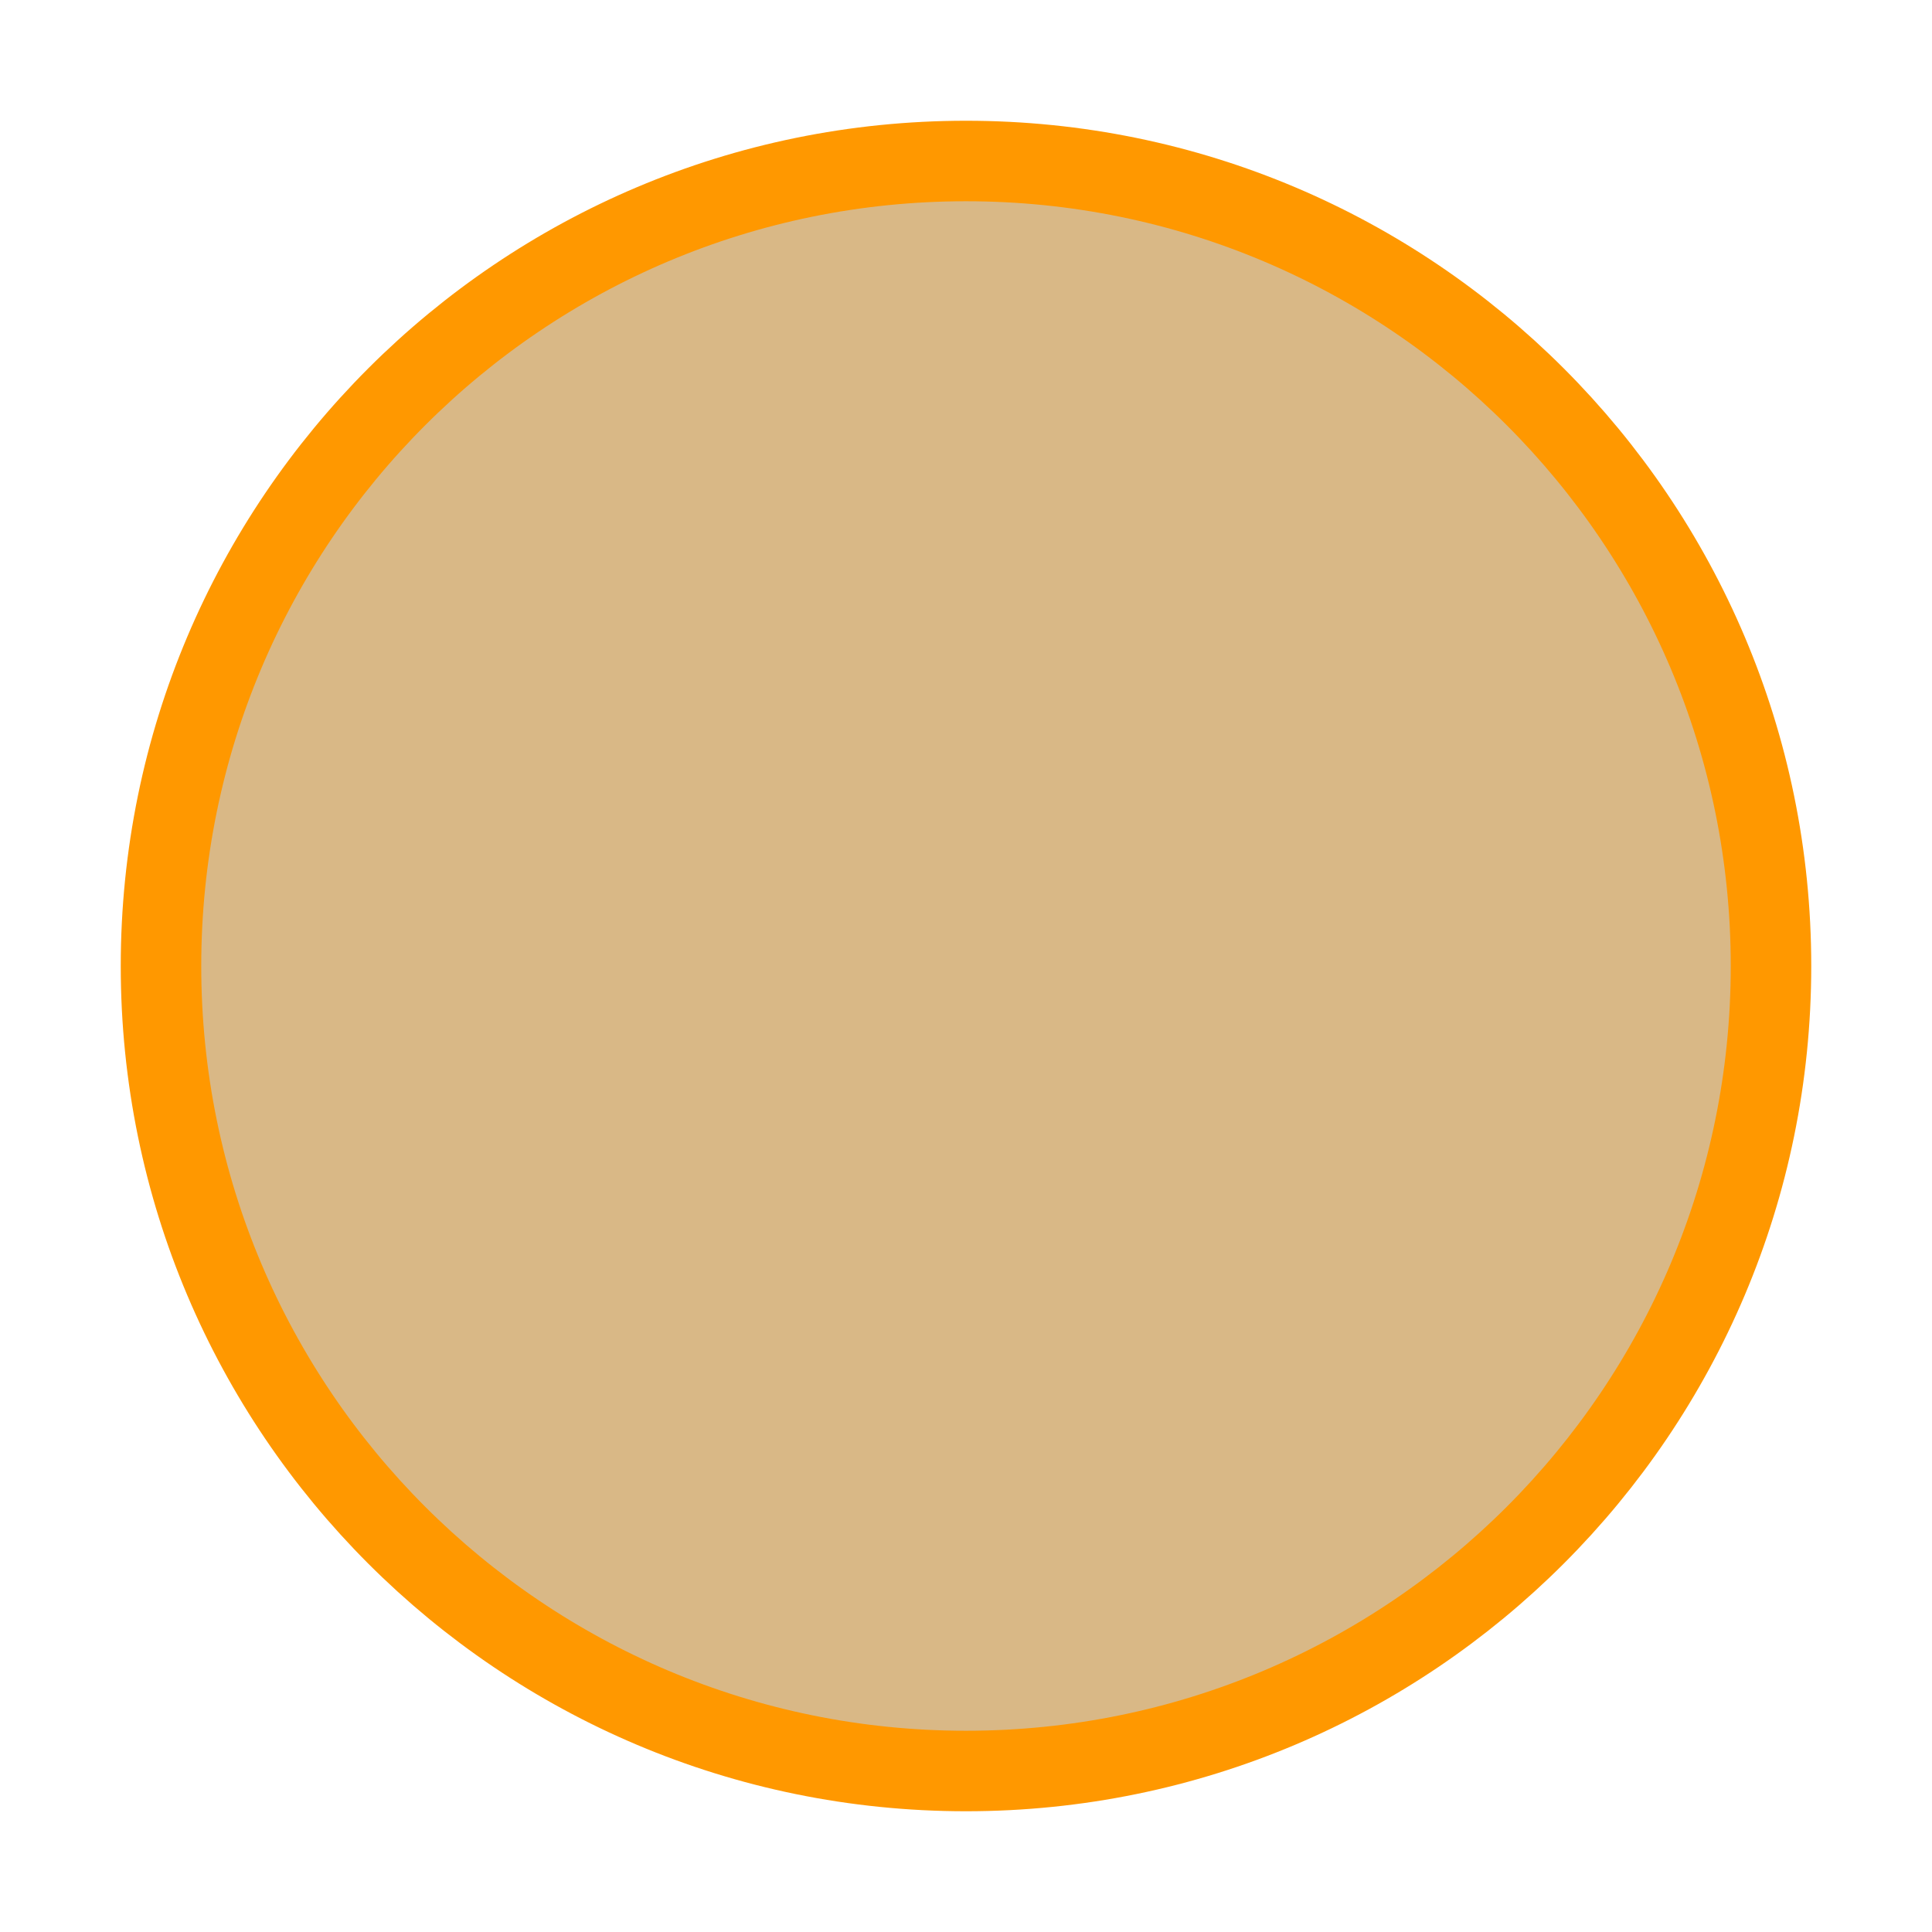 <svg width="24px" height="24px" viewBox="0 0 24 24" fill="#d9b886" xmlns="http://www.w3.org/2000/svg">
  <path d="M12 22C17.523 22 22 17.523 22 12C22 6.477 17.523 2 12 2C6.477 2 2 6.477 2 12C2 17.523 6.477 22 12 22Z"
        stroke="#ff9800"
        stroke-linecap="round" stroke-linejoin="round"
  />
</svg>
